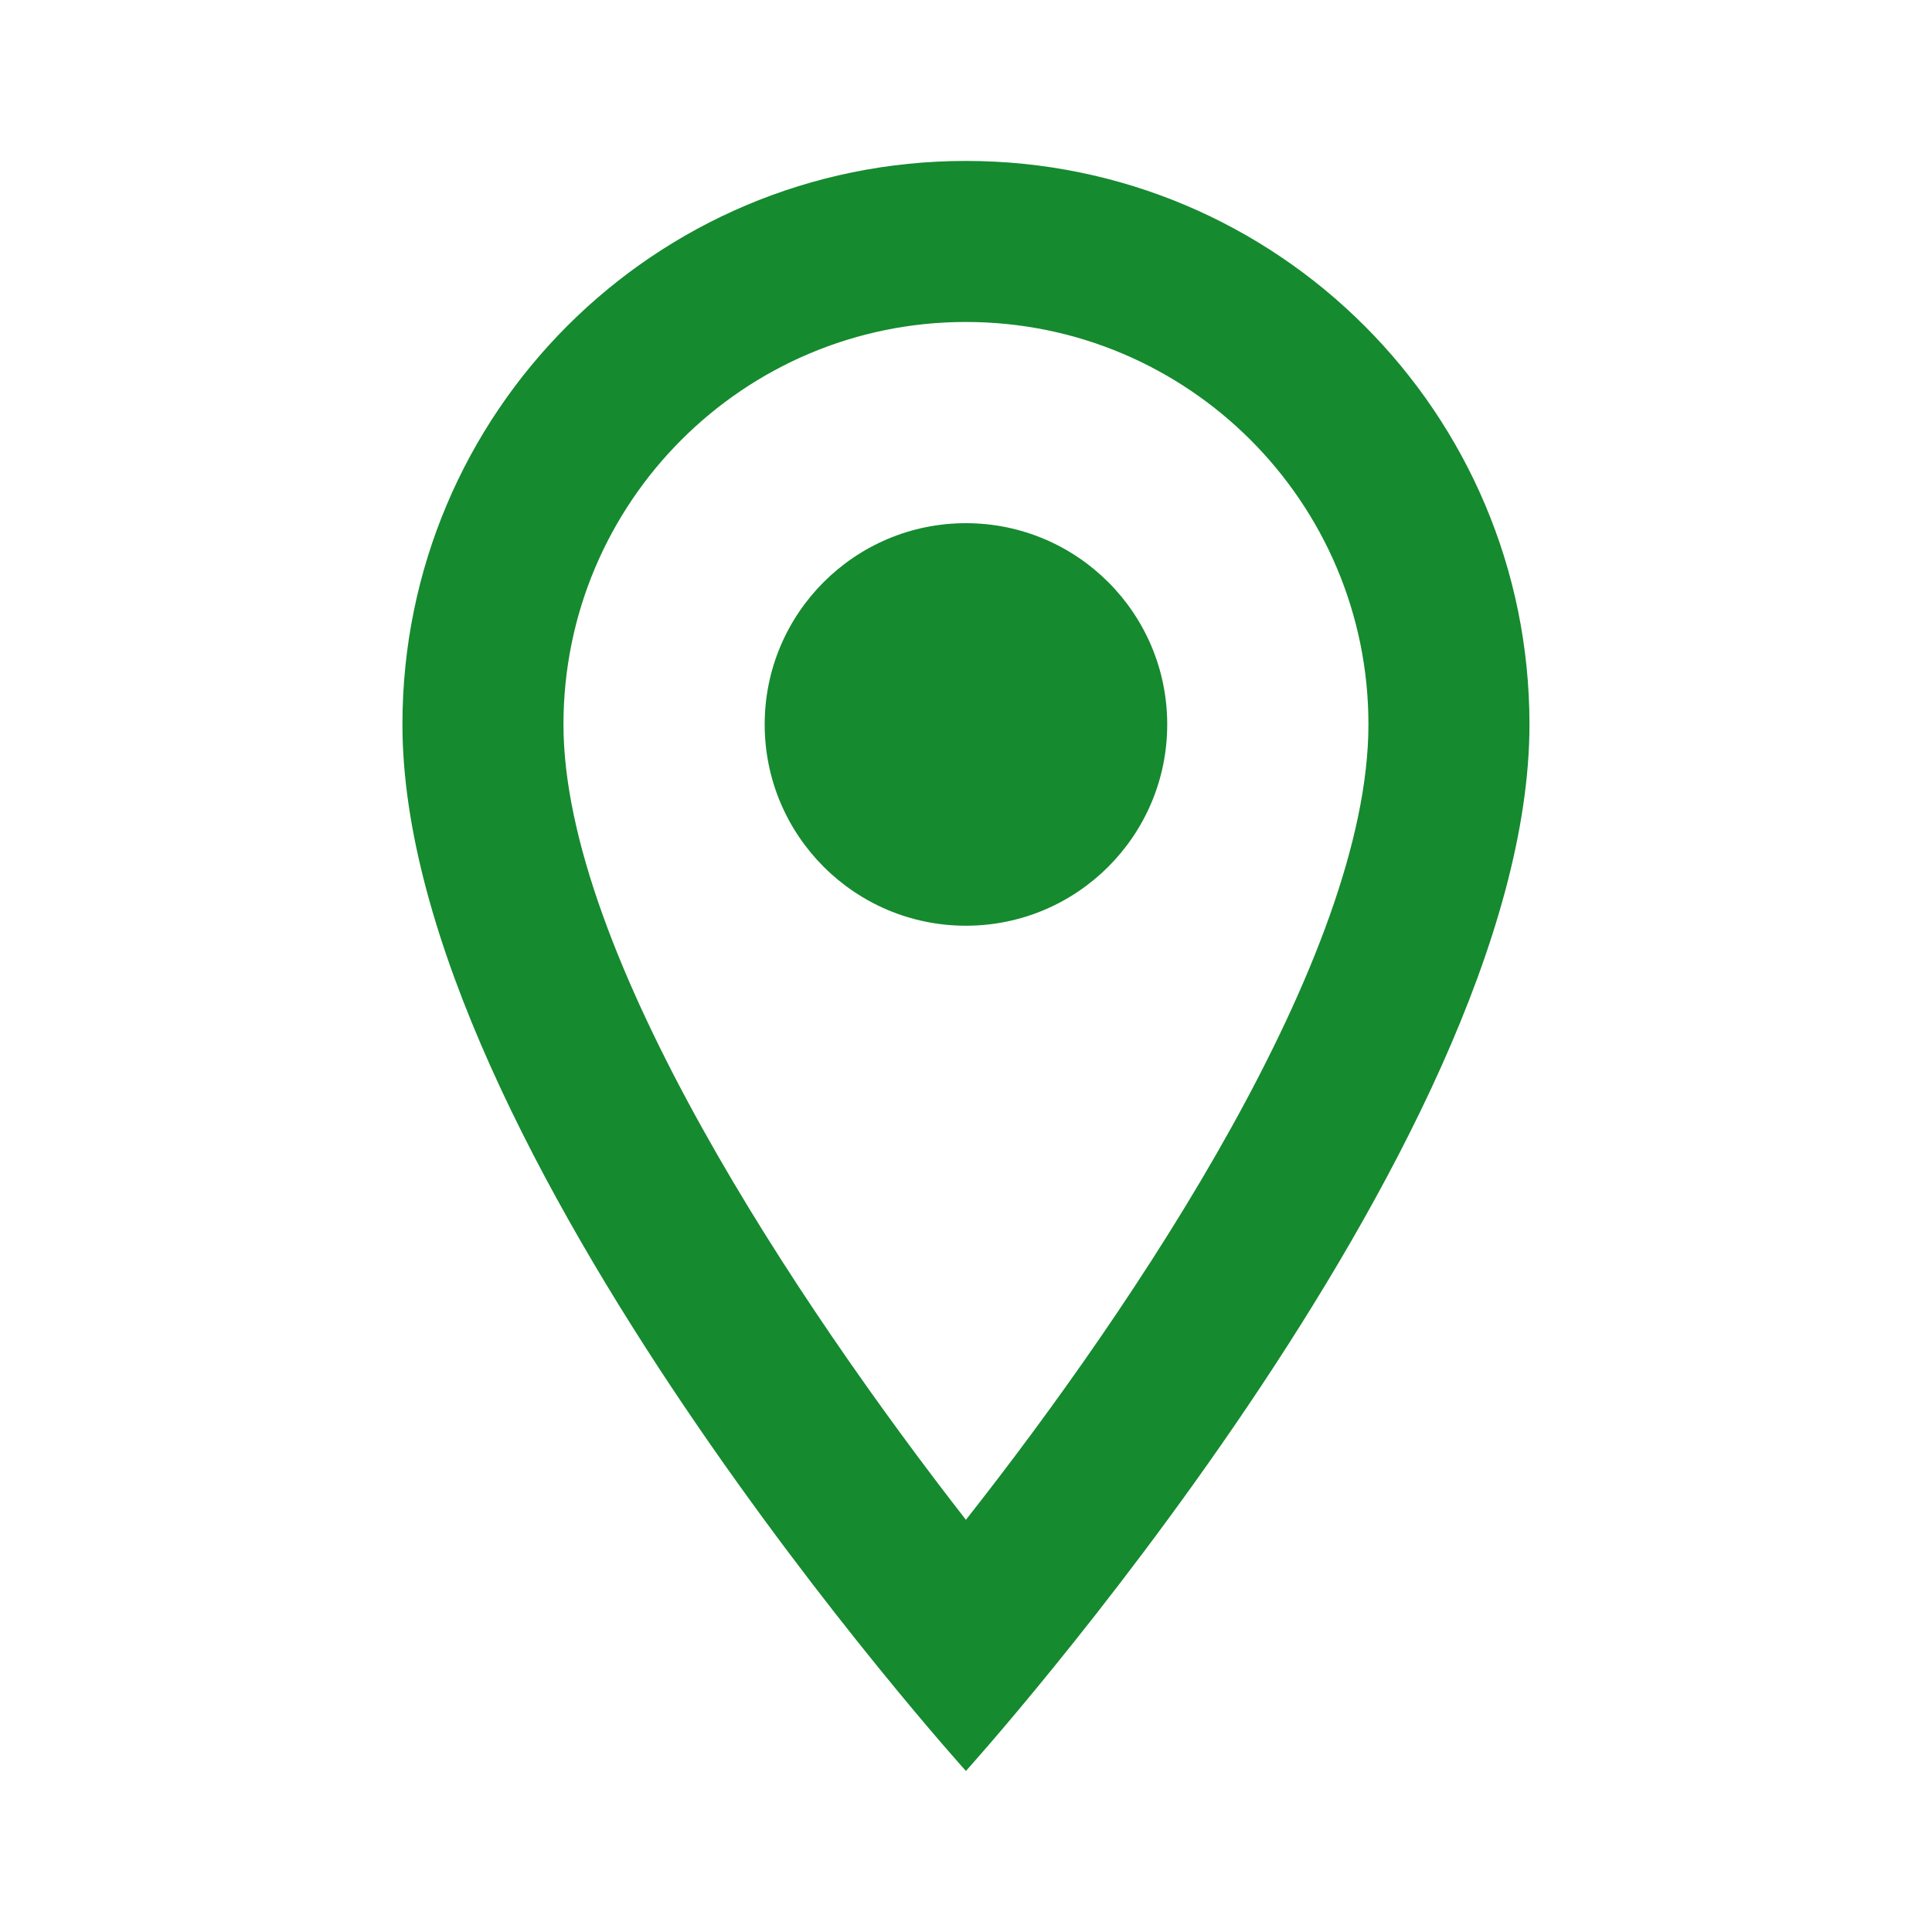 <svg width="20" height="20" viewBox="0 0 20 20" fill="none" xmlns="http://www.w3.org/2000/svg">
<path d="M9.999 1.666C6.774 1.666 4.166 4.274 4.166 7.499C4.166 11.874 9.999 18.333 9.999 18.333C9.999 18.333 15.833 11.874 15.833 7.499C15.833 4.274 13.224 1.666 9.999 1.666ZM5.833 7.499C5.833 5.199 7.699 3.333 9.999 3.333C12.299 3.333 14.166 5.199 14.166 7.499C14.166 9.899 11.766 13.491 9.999 15.733C8.266 13.508 5.833 9.874 5.833 7.499Z" fill="#158A2F"/>
<path d="M9.999 9.583C11.15 9.583 12.083 8.65 12.083 7.499C12.083 6.349 11.15 5.416 9.999 5.416C8.849 5.416 7.916 6.349 7.916 7.499C7.916 8.65 8.849 9.583 9.999 9.583Z" fill="#158A2F"/>
</svg>

